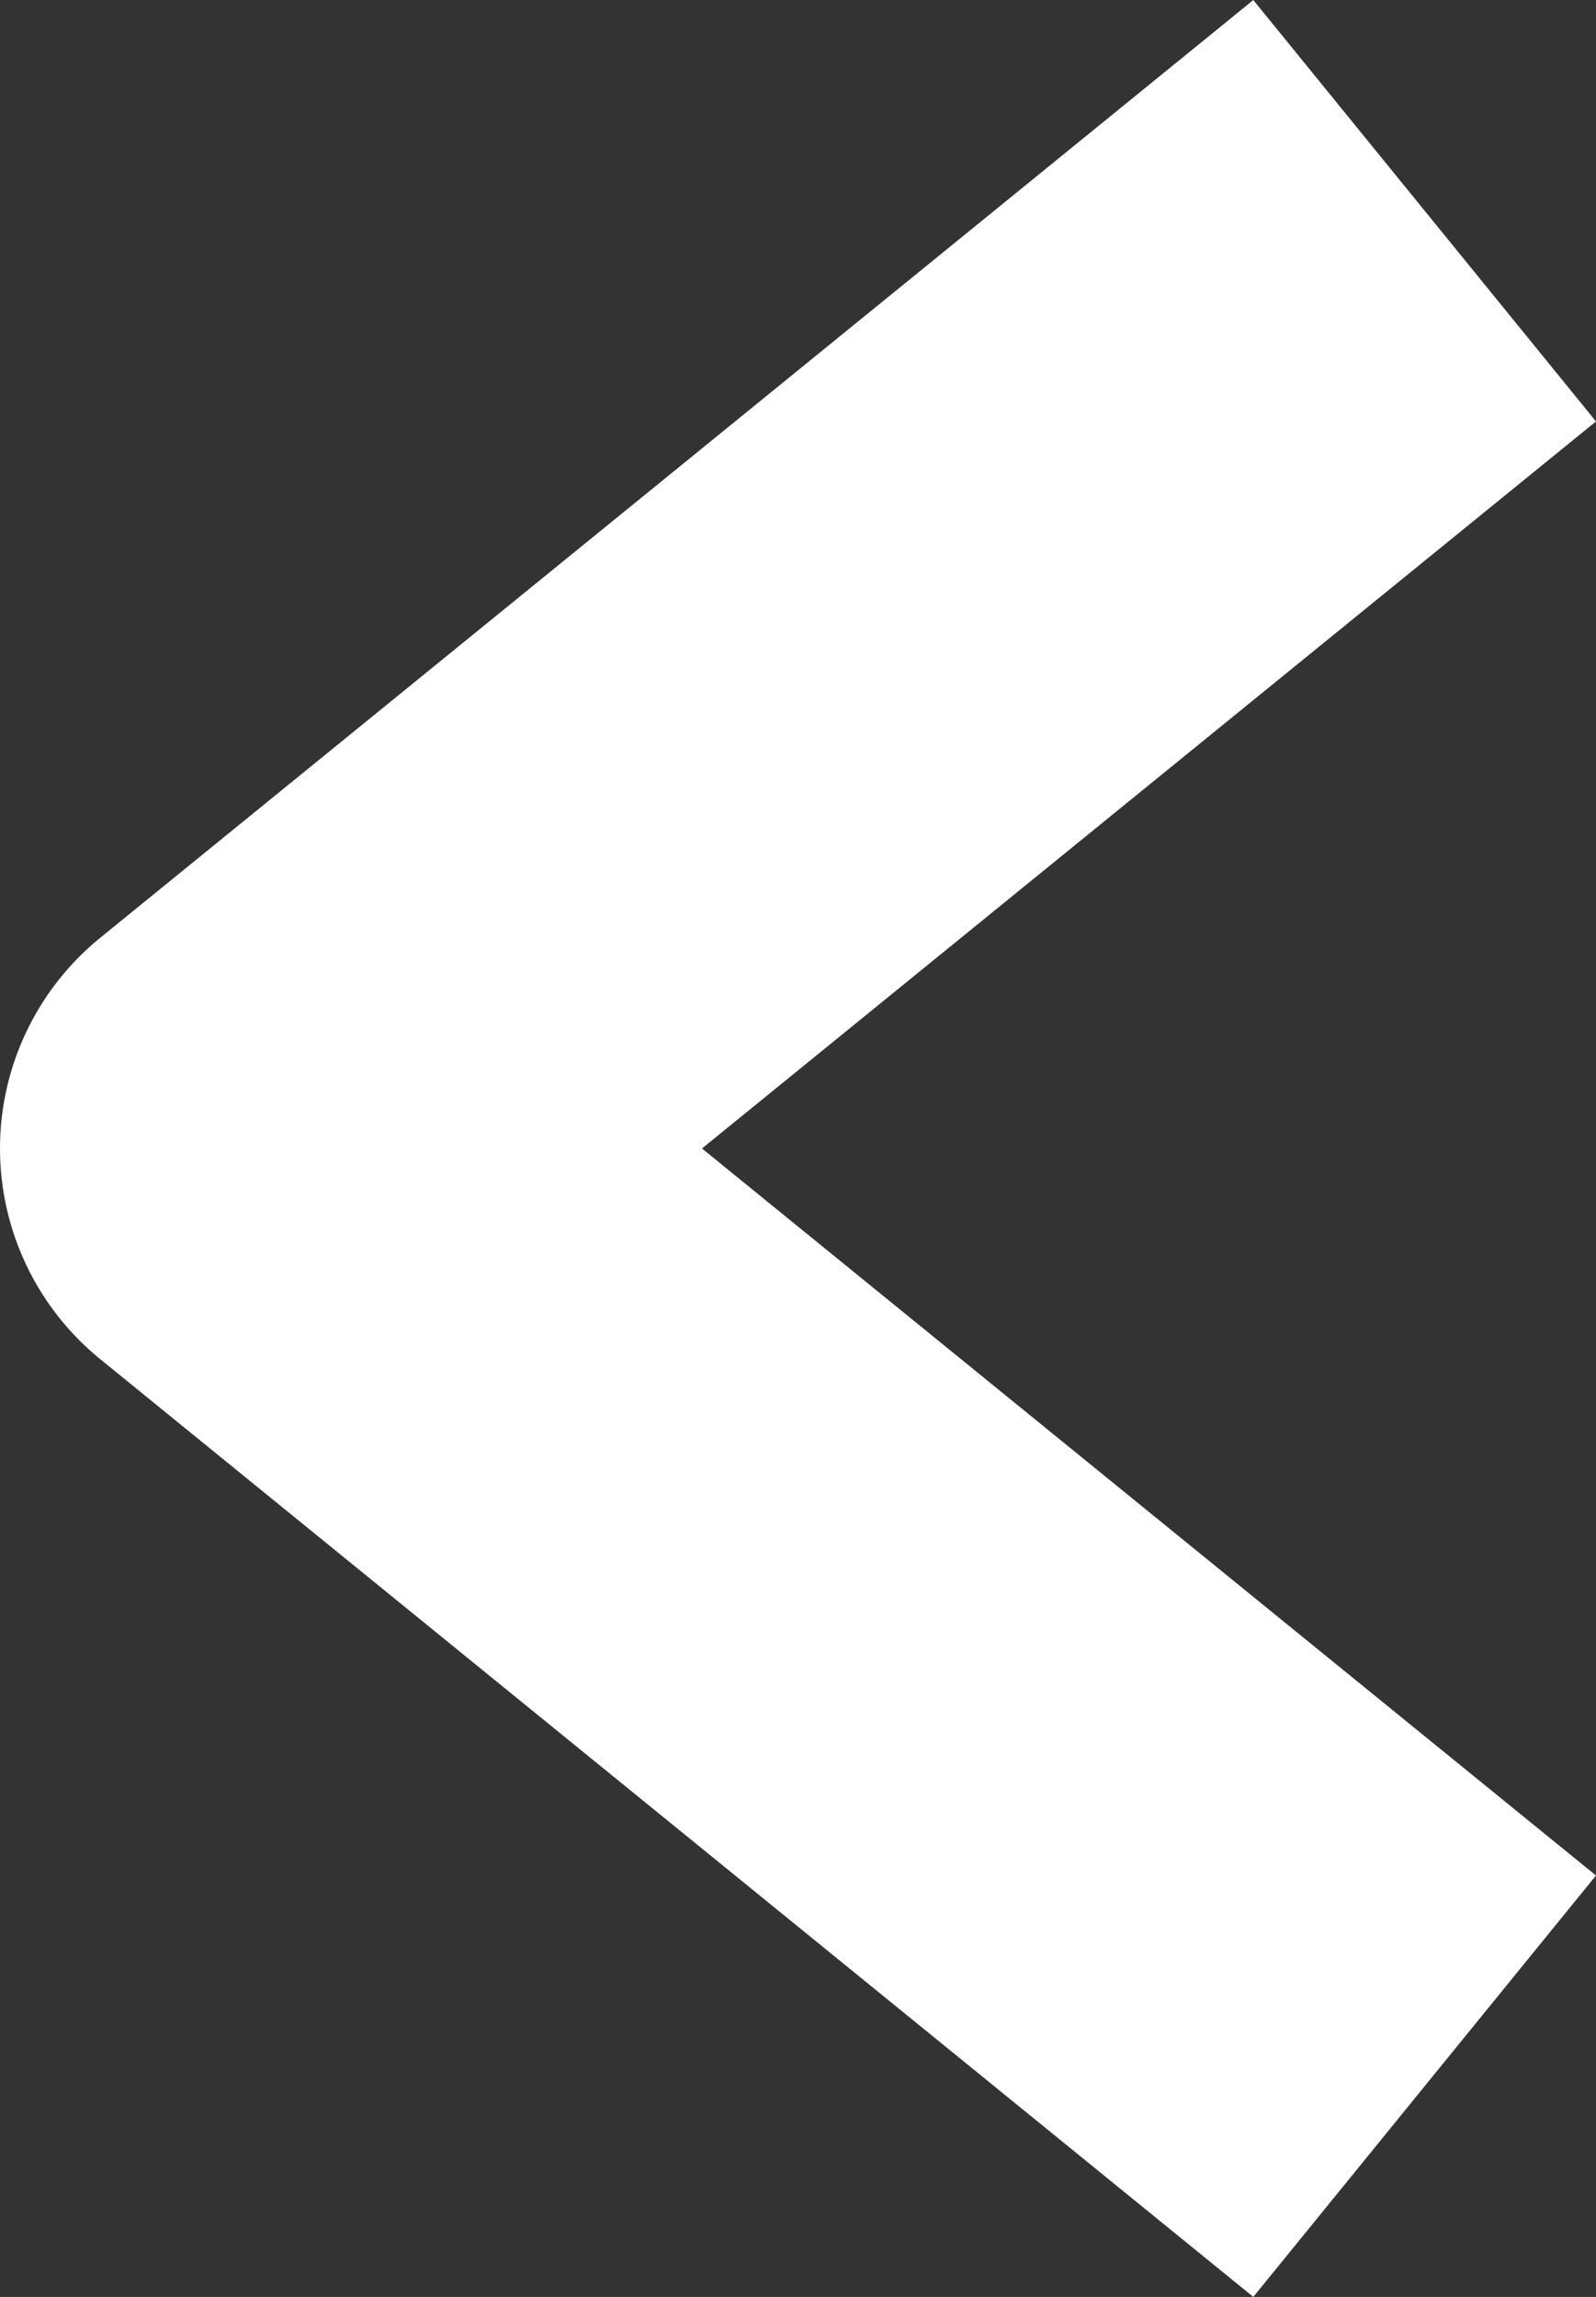 <svg xmlns="http://www.w3.org/2000/svg" width="5.877" height="8.458" viewBox="0 0 5.877 8.458">
  <rect x="0" y="0" width="5.877" height="8.458" fill="#333333" stroke="none"/>
  <g id="Component_65_1" data-name="Component 65 – 1" transform="translate(1 0.776)">
    <g id="Group_1359" data-name="Group 1359" transform="translate(4.246) rotate(90)">
      <g id="Sort_arrow" data-name="Sort arrow">
        <path id="Path_489" data-name="Path 489" d="M580.19,269.937l3.453,4.246,3.453-4.246" transform="translate(-580.19 -269.937)" fill="none" stroke="#fff" stroke-linejoin="round" stroke-width="2"/>
      </g>
    </g>
  </g>
</svg>
